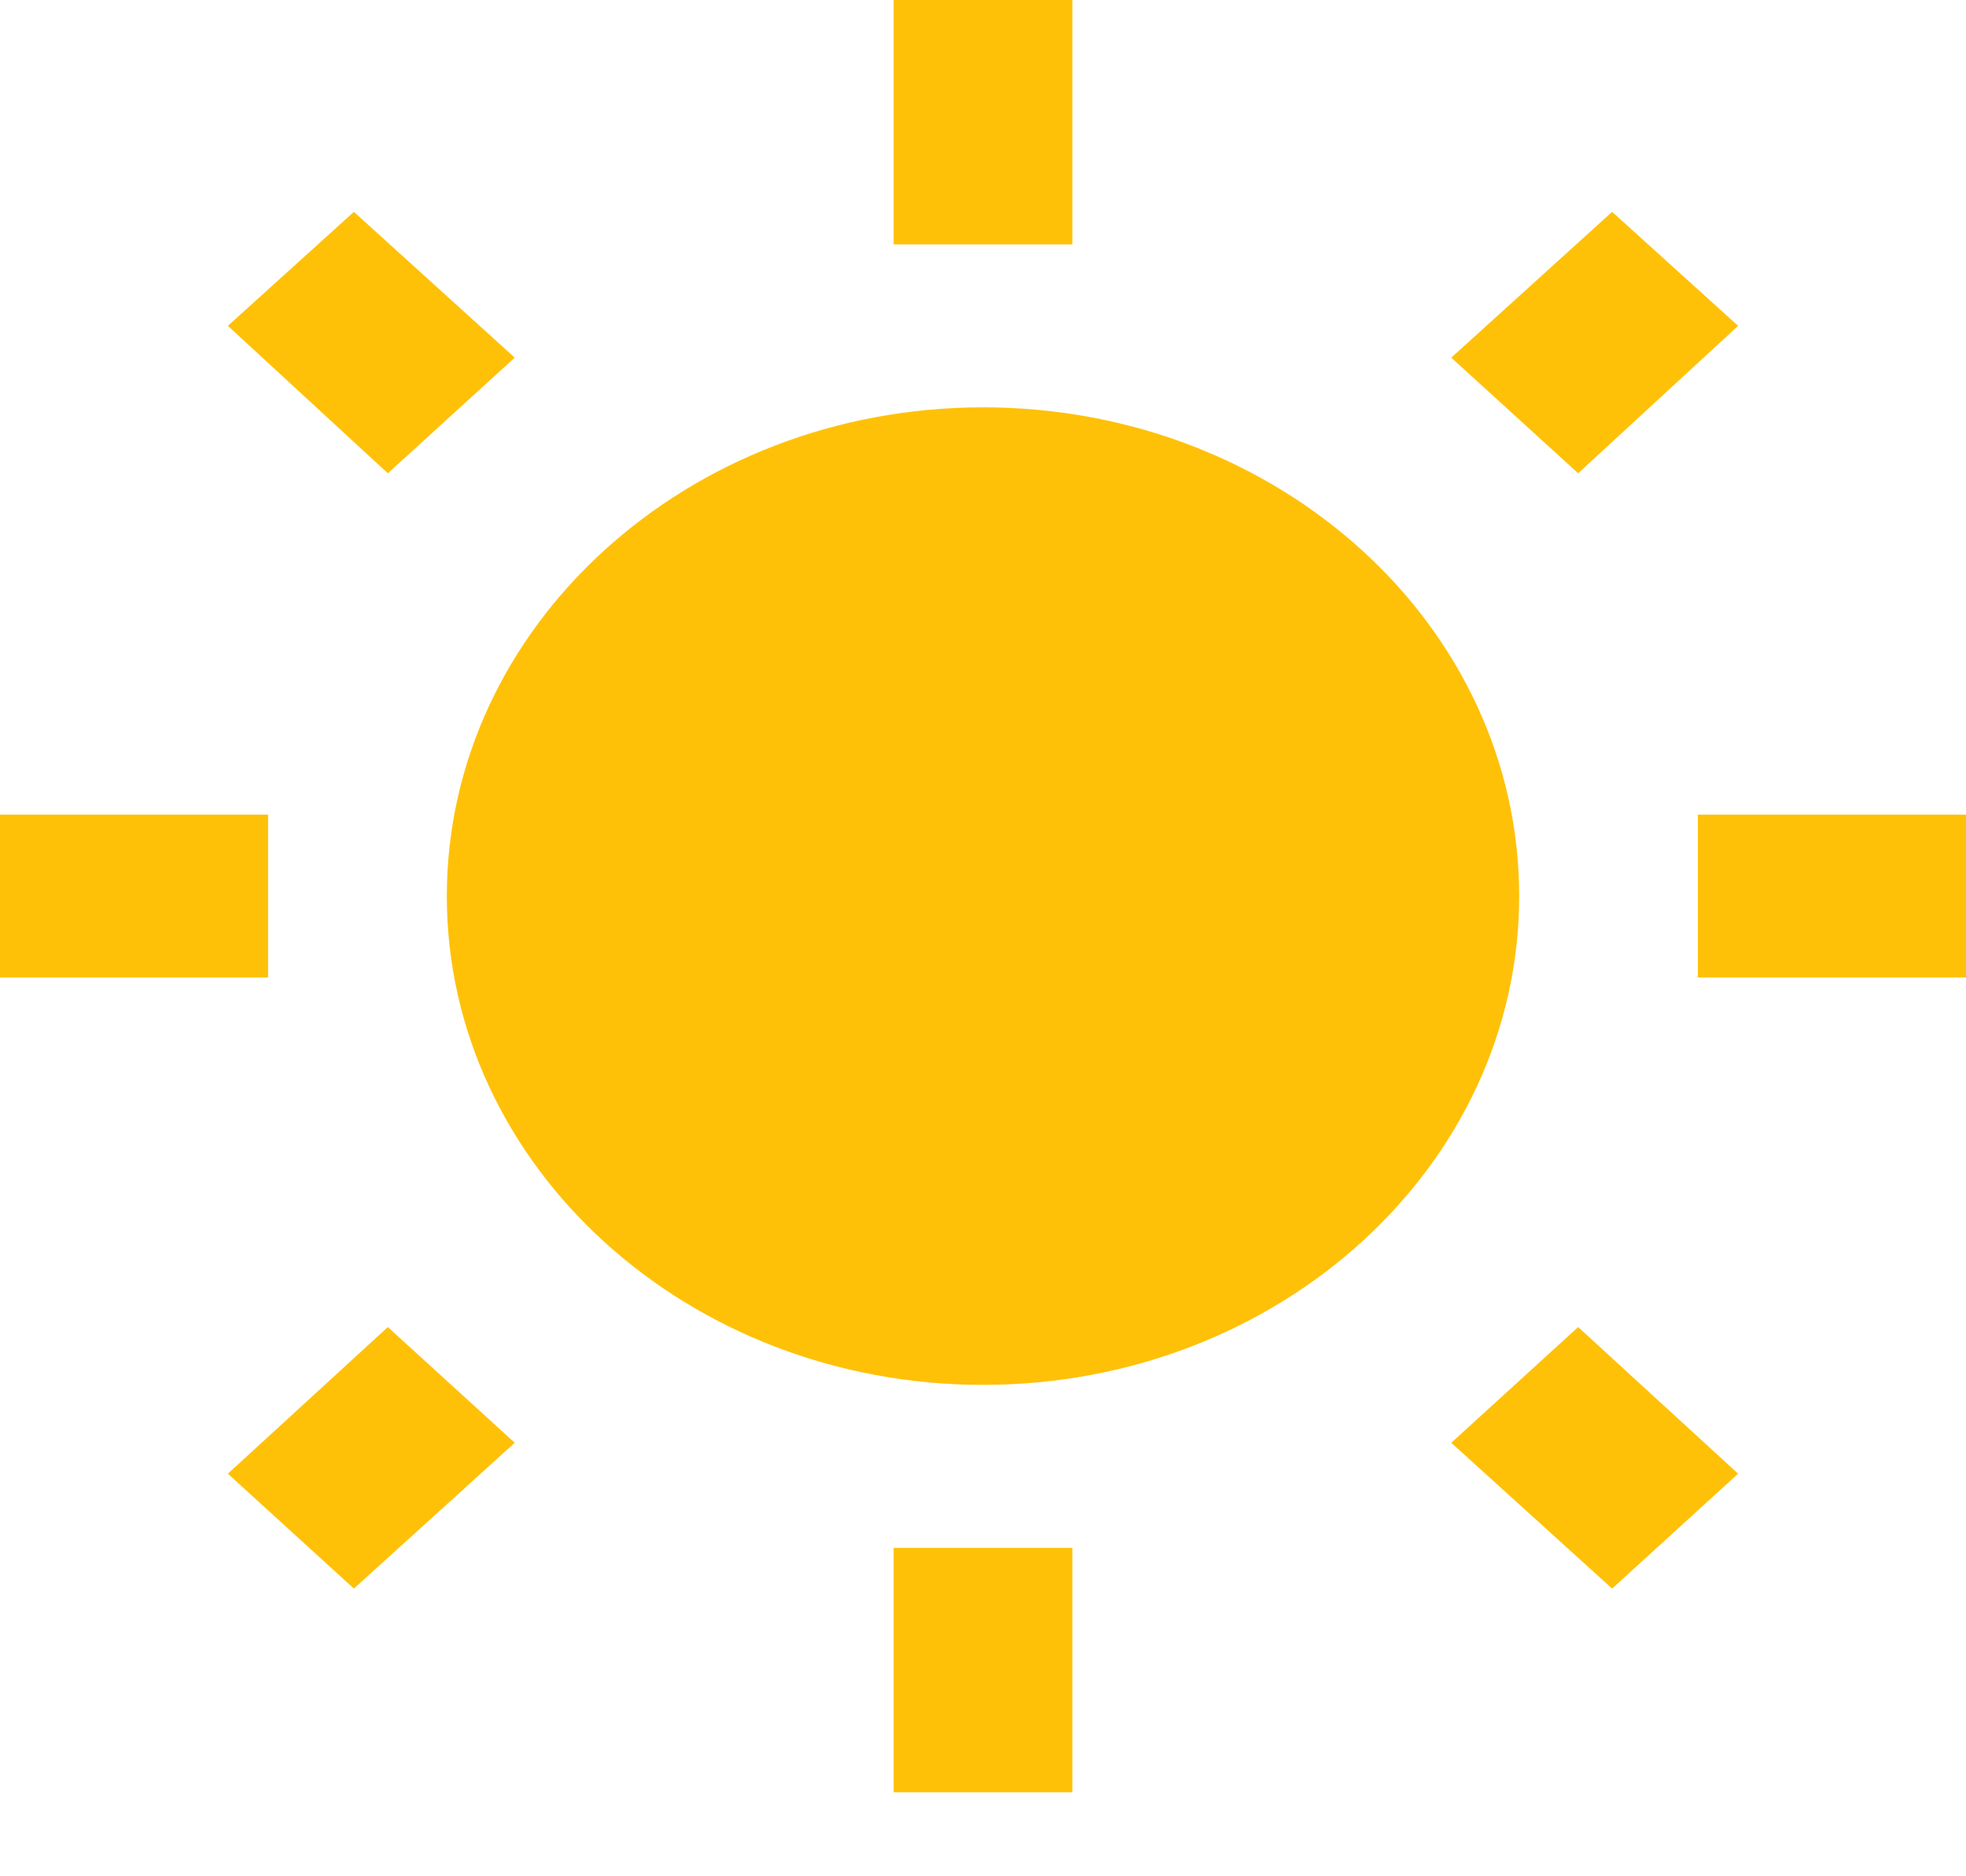 <svg width="22" height="21" viewBox="0 0 22 21" fill="none" xmlns="http://www.w3.org/2000/svg">
<path d="M2.55 16.494L3.96 17.78L5.76 16.148L4.34 14.853M11 4.559C7.69 4.559 5 7.012 5 10.03C5 13.048 7.69 15.5 11 15.5C14.31 15.5 17 13.048 17 10.03C17 7.002 14.31 4.559 11 4.559ZM19 10.941H22V9.118H19M16.24 16.148L18.04 17.78L19.45 16.494L17.66 14.853M19.45 3.647L18.04 2.371L16.24 4.003L17.66 5.297M12 0H10V2.735H12M5.76 4.003L3.96 2.371L2.55 3.647L4.34 5.297L5.76 4.003ZM0 10.941H3V9.118H0M12 17.324H10V20.059H12" fill="#FFC107"/>
</svg>
